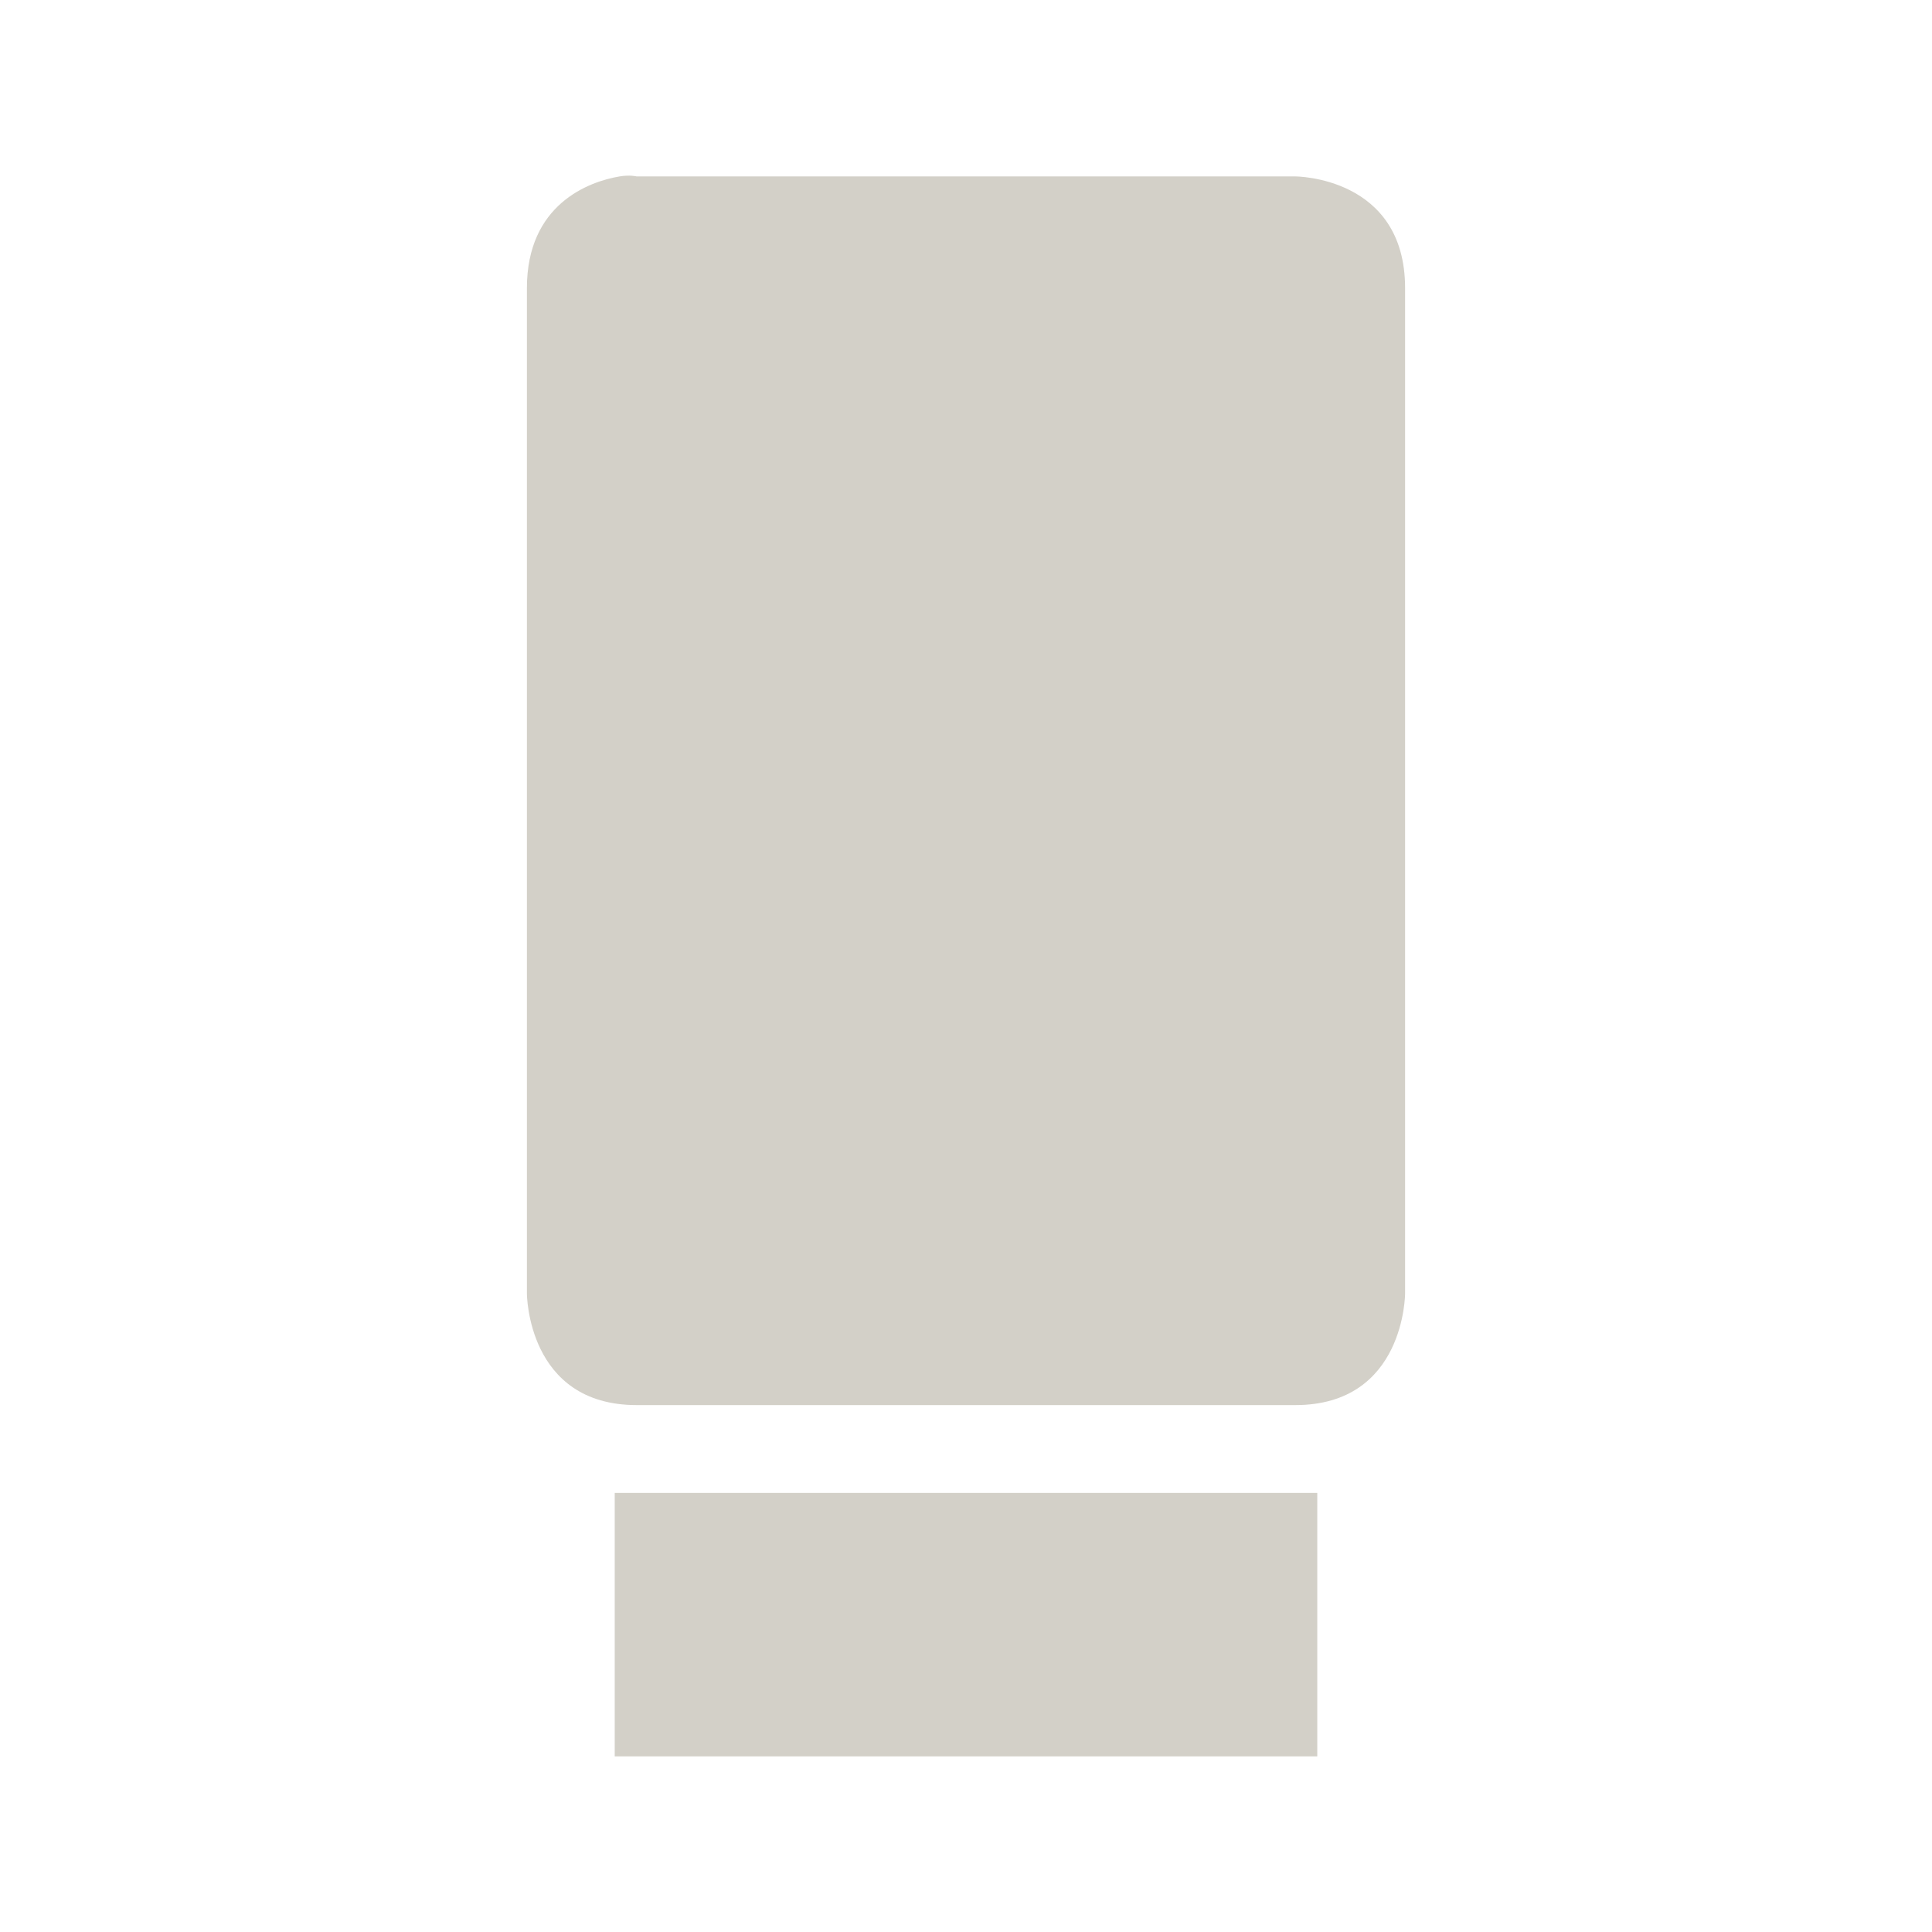 <?xml version="1.0" encoding="UTF-8" standalone="no"?>
<svg
   xmlns:osb="http://www.openswatchbook.org/uri/2009/osb"
   xmlns:dc="http://purl.org/dc/elements/1.1/"
   xmlns:cc="http://creativecommons.org/ns#"
   xmlns:rdf="http://www.w3.org/1999/02/22-rdf-syntax-ns#"
   xmlns:svg="http://www.w3.org/2000/svg"
   xmlns="http://www.w3.org/2000/svg"
   xmlns:sodipodi="http://sodipodi.sourceforge.net/DTD/sodipodi-0.dtd"
   xmlns:inkscape="http://www.inkscape.org/namespaces/inkscape"
   id="svg"
   width="100%"
   height="100%"
   version="1.1"
   viewBox="0 0 22 22"
   sodipodi:docname="device.svg"
   inkscape:version="0.92.2 5c3e80d, 2017-08-06">
  <sodipodi:namedview
     pagecolor="#ffffff"
     bordercolor="#666666"
     borderopacity="1"
     objecttolerance="10"
     gridtolerance="10"
     guidetolerance="10"
     inkscape:pageopacity="0"
     inkscape:pageshadow="2"
     inkscape:window-width="1366"
     inkscape:window-height="732"
     id="namedview25"
     showgrid="false"
     inkscape:zoom="5.3636364"
     inkscape:cx="-8.2867033"
     inkscape:cy="21.582936"
     inkscape:window-x="0"
     inkscape:window-y="0"
     inkscape:window-maximized="1"
     inkscape:current-layer="svg" />
  <defs
     id="defs81">
    <linearGradient
       id="linearGradient5606"
       osb:paint="solid">
      <stop
         id="stop5608"
         offset="0"
         style="stop-color:#000000;stop-opacity:1" />
    </linearGradient>
  </defs>
  <rect
     id="rect3011-4"
     width="22"
     height="22"
     x="0"
     y="0"
     style="fill:#d3dae3;fill-opacity:0;stroke:none" />
  <g
     id="22-22-device-notifier"
     transform="translate(28,4)">
    <rect
       id="rect4243"
       width="22"
       height="22"
       x="-28"
       y="-4"
       style="opacity:0;fill:#000000;fill-opacity:1;fill-rule:nonzero;stroke:none;stroke-width:1;stroke-linecap:round;stroke-linejoin:round;stroke-miterlimit:4;stroke-dasharray:none;stroke-dashoffset:0;stroke-opacity:1" />
    <rect
       id="rect4245"
       width="22"
       height="22"
       x="-28"
       y="-4"
       style="fill:#d3dae3;fill-opacity:0;stroke:none" />
    <path
       id="path4254"
       d="M -20.945,-1.991 C -21.297,-1.932 -22,-1.673 -22,-0.719 l 0,11.447 c 0,0 0,1.272 1.25,1.272 l 7.5,0 C -12,12 -12,10.728 -12,10.728 l 0,-11.447 c 0,-1.272 -1.25,-1.272 -1.25,-1.272 l -7.5,0 c 0,0 -0.078,-0.02 -0.195,0 z"
       style="display:inline;opacity:1;fill:#d3d0c8;fill-opacity:1;stroke:none;filter:url(#filter7554);enable-background:new" />
    <path
       id="path4247"
       d="m -21,13 0,3 8,0 0,-3 z"
       style="display:inline;opacity:1;fill:#d3d0c8;fill-opacity:1;stroke:none;filter:url(#filter7554);enable-background:new" />
  </g>
</svg>
